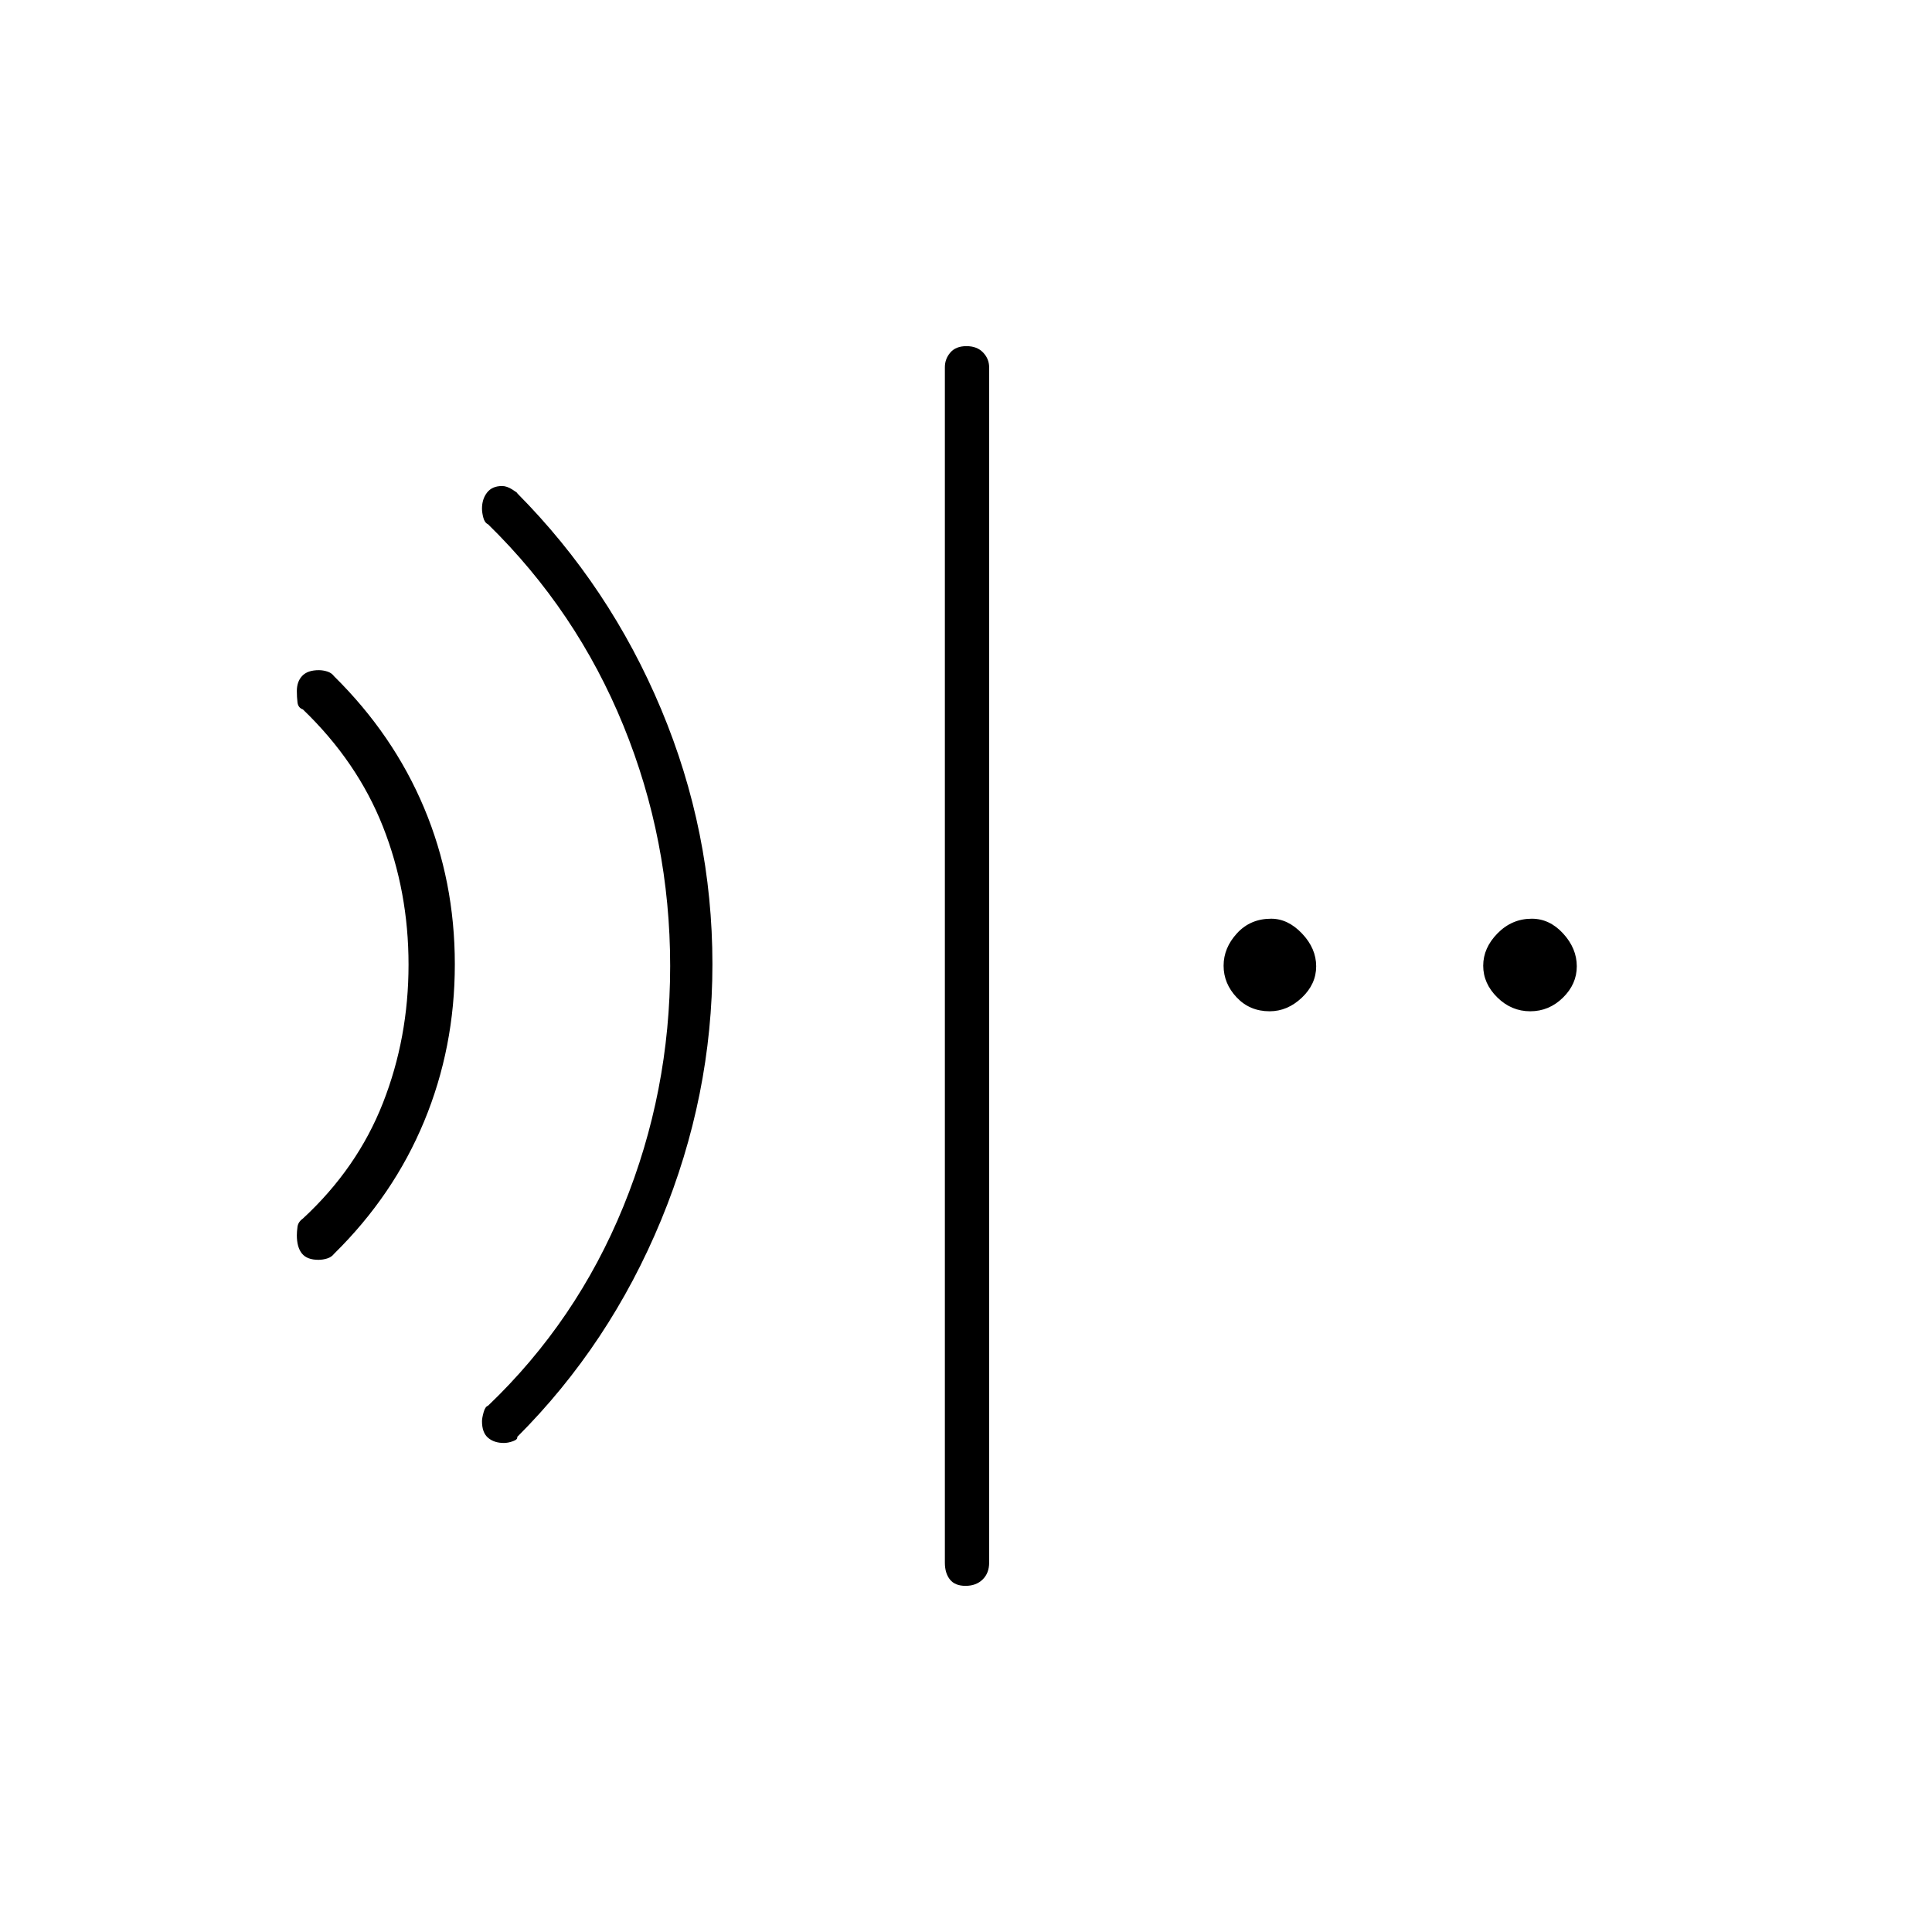 <svg xmlns="http://www.w3.org/2000/svg" height="48" viewBox="0 96 960 960" width="48"><path d="M479.772 884q-5.272 0-7.772-3.162-2.5-3.163-2.5-8.338v-594q0-4.175 2.728-7.338 2.728-3.162 8-3.162t8.272 3.162q3 3.163 3 7.338v594q0 5.175-3.228 8.338-3.228 3.162-8.5 3.162ZM158.238 722q-5.673 0-8.206-3.124-2.532-3.123-2.532-9.111 0-1.765.327-4.182.327-2.416 2.673-4.083 27.029-25 39.764-57.402Q203 611.697 203 575.304q0-36.375-12.736-68.596-12.735-32.22-39.764-58.208-2.346-.809-2.673-3.452-.327-2.644-.327-5.664 0-4.762 2.696-7.573 2.695-2.811 8.222-2.811 2.082 0 4.207.667 2.125.666 3.375 2.353 29.5 29.114 44.75 65.463Q226 533.831 226 575.128q0 41.296-15.25 78.084Q195.5 690 166 719q-1.278 1.667-3.444 2.333-2.167.667-4.318.667Zm92.154 91q-4.892 0-7.892-2.583-3-2.584-3-8.217 0-1.533.792-4.408.791-2.875 2.208-3.292 44.036-42.092 67.268-99.046Q333 638.5 333 576q0-62.5-23.232-119.454Q286.536 399.592 242.5 356.5q-1.667-.739-2.333-3.249-.667-2.511-.667-4.521 0-4.73 2.519-7.98t7.481-3.25q2.357 0 5.161 1.795 2.803 1.796 2.339 1.793 46 46.412 71.5 107.272Q354 509.219 354 575.069q0 65.431-25.5 127.181T257 810q.333 1.25-2.104 2.125-2.438.875-4.504.875ZM630.86 598.5q-9.86 0-16.36-6.89-6.5-6.891-6.5-15.75 0-8.86 6.653-16.11t16.987-7.25q8.36 0 15.36 7.39 7 7.391 7 16.25 0 8.86-7.14 15.61-7.141 6.75-16 6.75Zm129.5 0q-9.36 0-16.36-6.89-7-6.891-7-15.75 0-8.86 7.14-16.11 7.141-7.25 17-7.25 8.86 0 15.61 7.39 6.75 7.391 6.75 16.25 0 8.86-6.903 15.61t-16.237 6.75Z"/></svg>